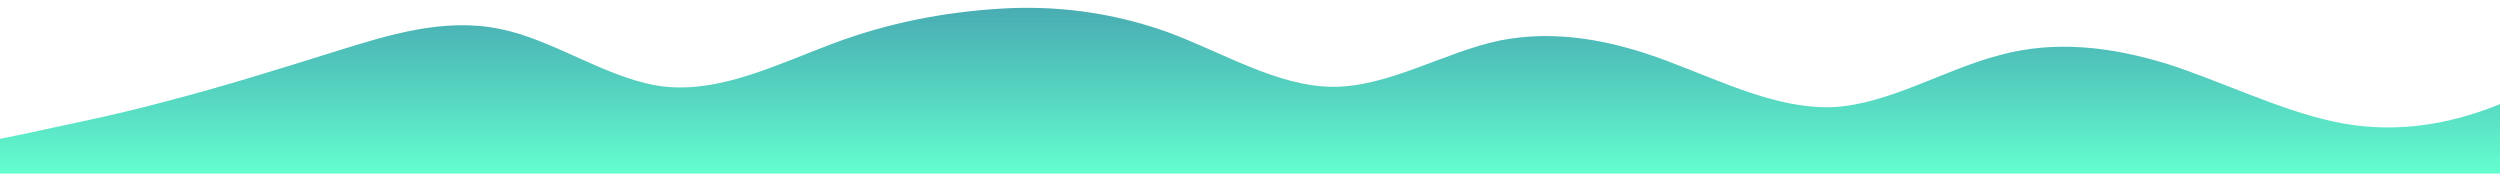 <?xml version="1.0" standalone="no"?>
<svg xmlns:xlink="http://www.w3.org/1999/xlink" id="wave" style="transform:rotate(180deg); transition: 0.3s" viewBox="0 0 1440 100" version="1.1" xmlns="http://www.w3.org/2000/svg"><defs><linearGradient id="sw-gradient-0" x1="0" x2="0" y1="1" y2="0"><stop stop-color="rgba(100.287, 255, 207.302, 1)" offset="0%"/><stop stop-color="rgba(50.198, 161.214, 168.852, 0.89)" offset="100%"/></linearGradient></defs><path style="transform:translate(0, 0px); opacity:1" fill="url(#sw-gradient-0)" d="M0,80L16,76.7C32,73,64,67,96,58.3C128,50,160,40,192,30C224,20,256,10,288,16.7C320,23,352,47,384,50C416,53,448,37,480,25C512,13,544,7,576,5C608,3,640,7,672,18.3C704,30,736,50,768,50C800,50,832,30,864,23.3C896,17,928,23,960,35C992,47,1024,63,1056,61.7C1088,60,1120,40,1152,31.7C1184,23,1216,27,1248,36.7C1280,47,1312,63,1344,70C1376,77,1408,73,1440,60C1472,47,1504,23,1536,23.3C1568,23,1600,47,1632,46.7C1664,47,1696,23,1728,21.7C1760,20,1792,40,1824,41.7C1856,43,1888,27,1920,23.3C1952,20,1984,30,2016,40C2048,50,2080,60,2112,56.7C2144,53,2176,37,2208,40C2240,43,2272,67,2288,78.3L2304,90L2304,100L2288,100C2272,100,2240,100,2208,100C2176,100,2144,100,2112,100C2080,100,2048,100,2016,100C1984,100,1952,100,1920,100C1888,100,1856,100,1824,100C1792,100,1760,100,1728,100C1696,100,1664,100,1632,100C1600,100,1568,100,1536,100C1504,100,1472,100,1440,100C1408,100,1376,100,1344,100C1312,100,1280,100,1248,100C1216,100,1184,100,1152,100C1120,100,1088,100,1056,100C1024,100,992,100,960,100C928,100,896,100,864,100C832,100,800,100,768,100C736,100,704,100,672,100C640,100,608,100,576,100C544,100,512,100,480,100C448,100,416,100,384,100C352,100,320,100,288,100C256,100,224,100,192,100C160,100,128,100,96,100C64,100,32,100,16,100L0,100Z"/></svg>